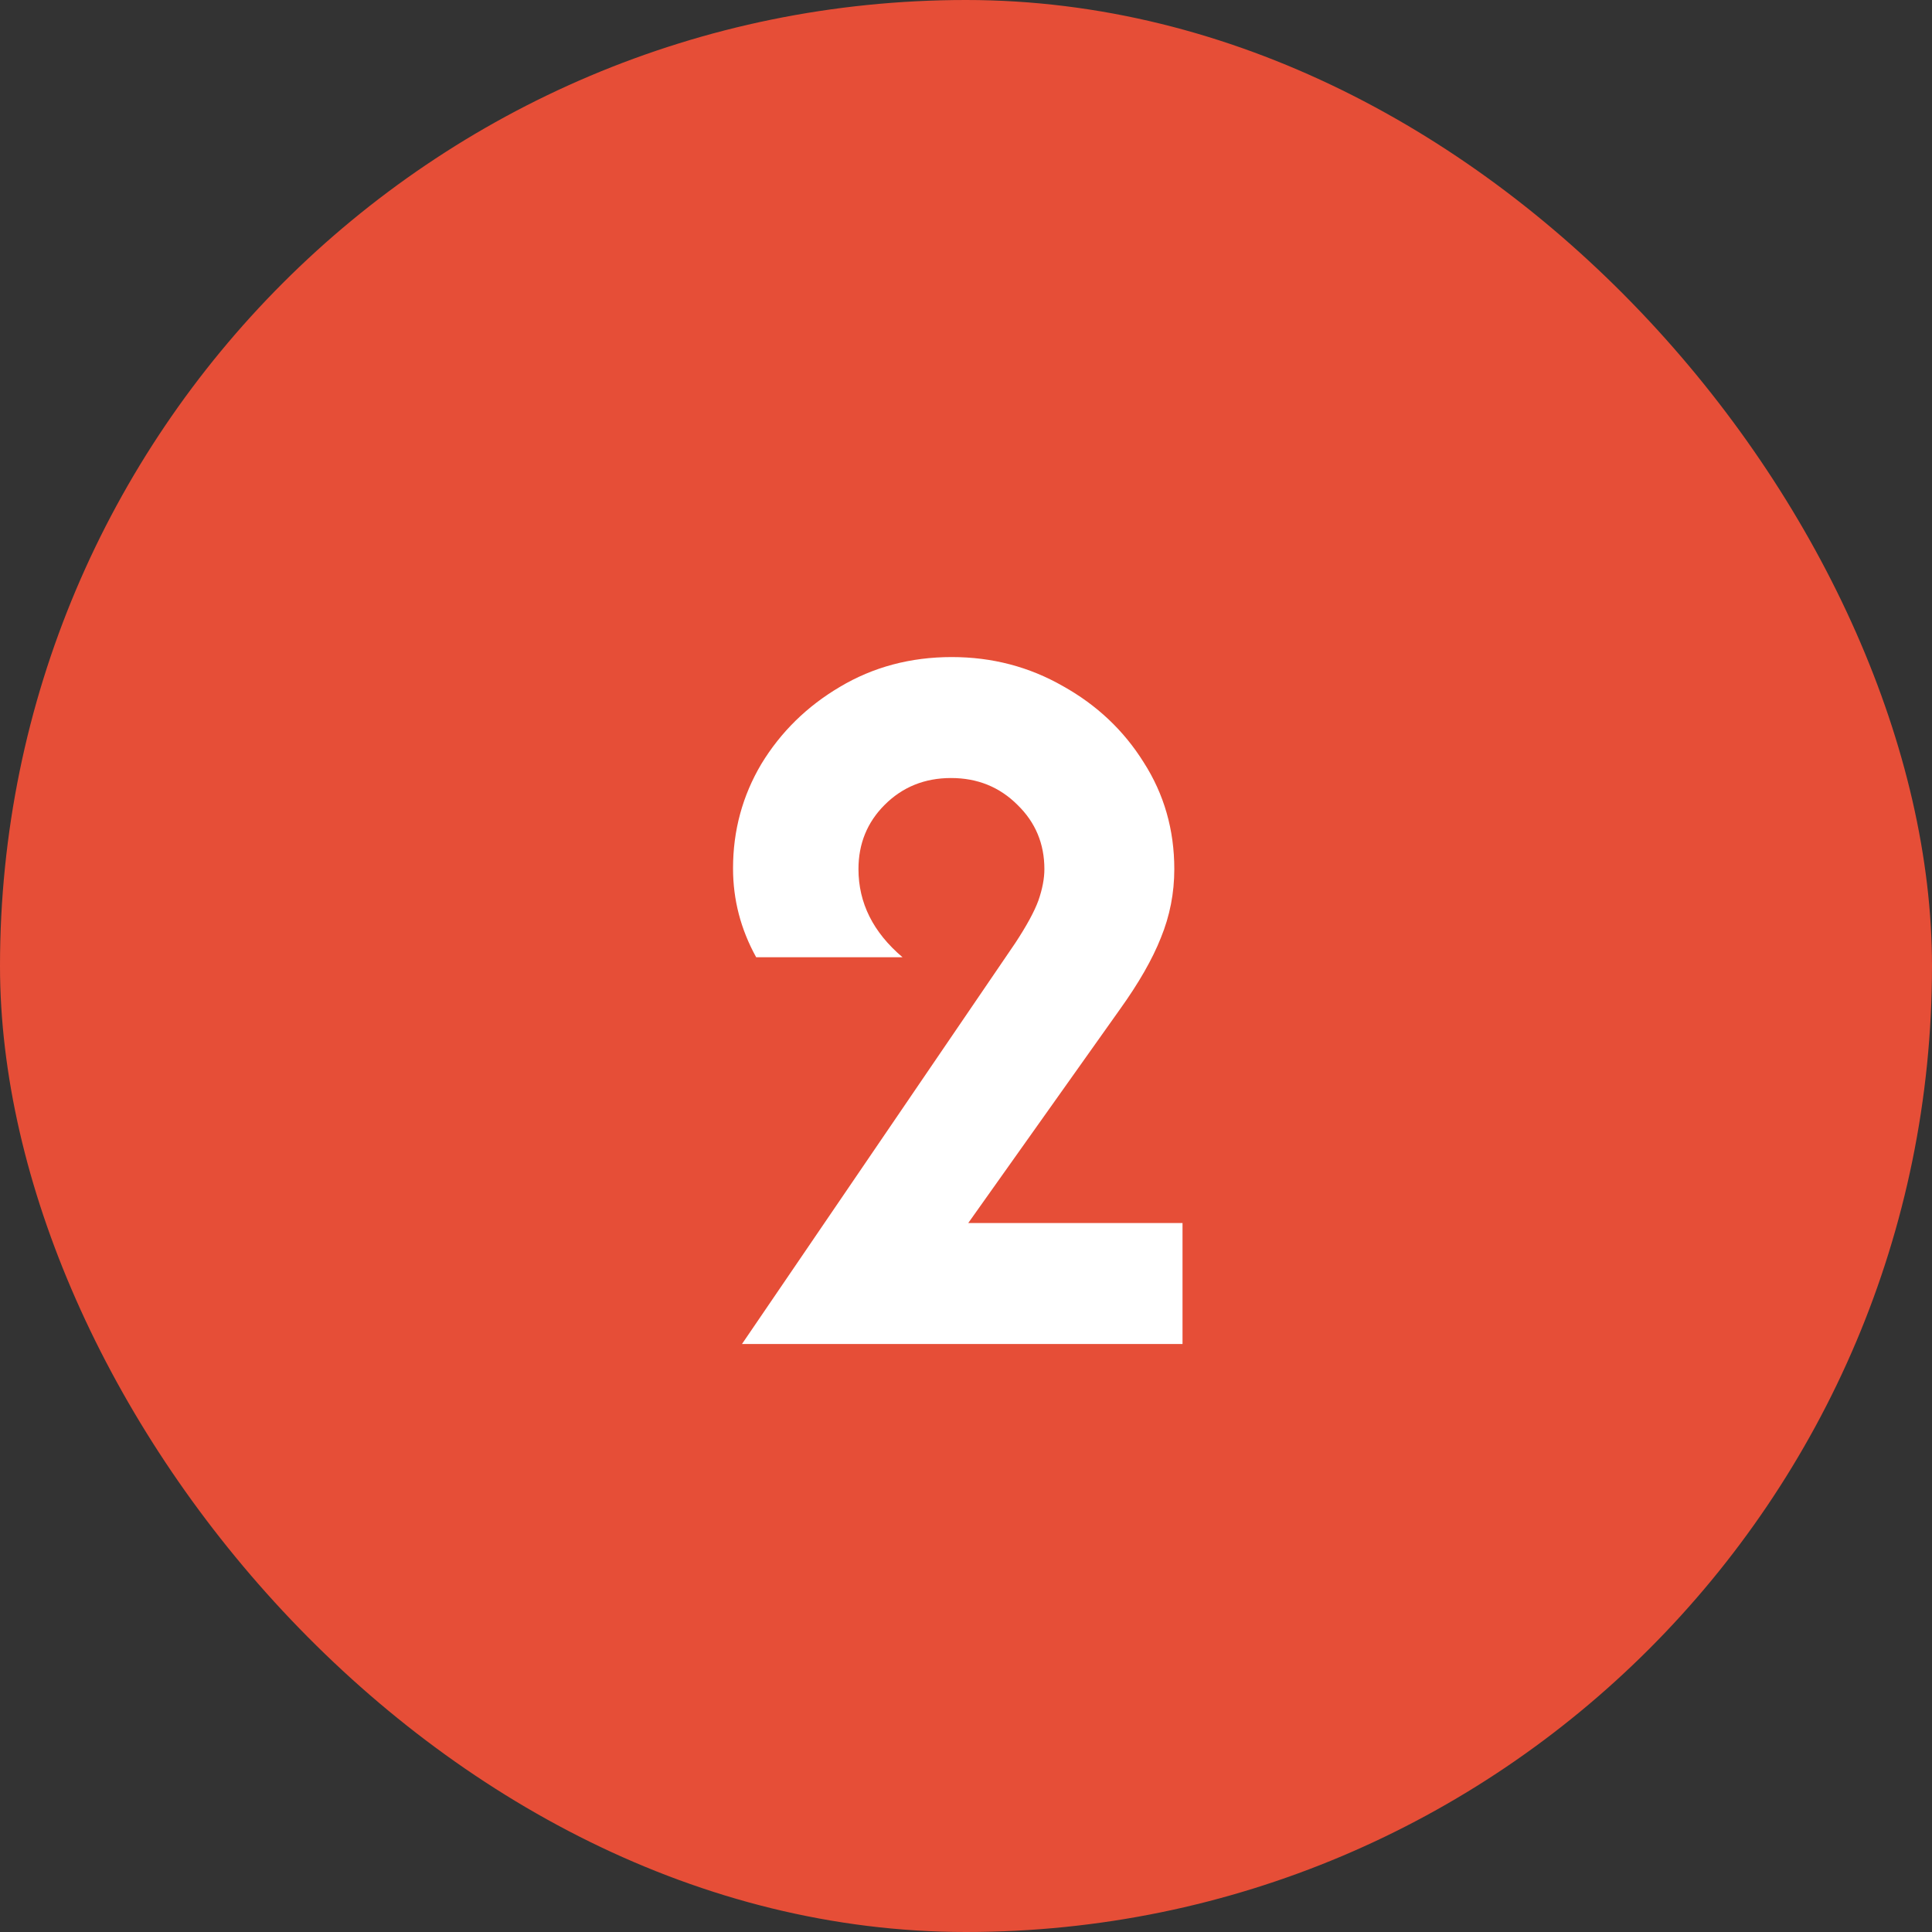 <svg width="115" height="115" viewBox="0 0 115 115" fill="none" xmlns="http://www.w3.org/2000/svg">
<rect x="0" y="0" width="115" height="115" fill="#333333" stroke="none"/>
<rect width="115" height="115" rx="57.5" fill="#E64E37"/>
<path d="M44.166 80L60.433 56.133C61.114 55.096 61.573 54.252 61.81 53.6C62.047 52.919 62.166 52.296 62.166 51.733C62.166 50.222 61.633 48.948 60.566 47.911C59.499 46.844 58.181 46.311 56.61 46.311C55.04 46.311 53.721 46.844 52.655 47.911C51.618 48.948 51.099 50.222 51.099 51.733C51.099 53.748 51.973 55.496 53.721 56.978H45.01C44.092 55.319 43.633 53.556 43.633 51.689C43.633 49.437 44.196 47.363 45.322 45.467C46.477 43.57 48.033 42.044 49.988 40.889C51.973 39.704 54.196 39.111 56.655 39.111C59.055 39.111 61.262 39.689 63.277 40.844C65.292 41.97 66.892 43.481 68.077 45.378C69.292 47.274 69.899 49.393 69.899 51.733C69.899 53.156 69.633 54.519 69.099 55.822C68.596 57.096 67.781 58.519 66.655 60.089L57.633 72.8H70.388V80H44.166Z" fill="white"/>
</svg>
